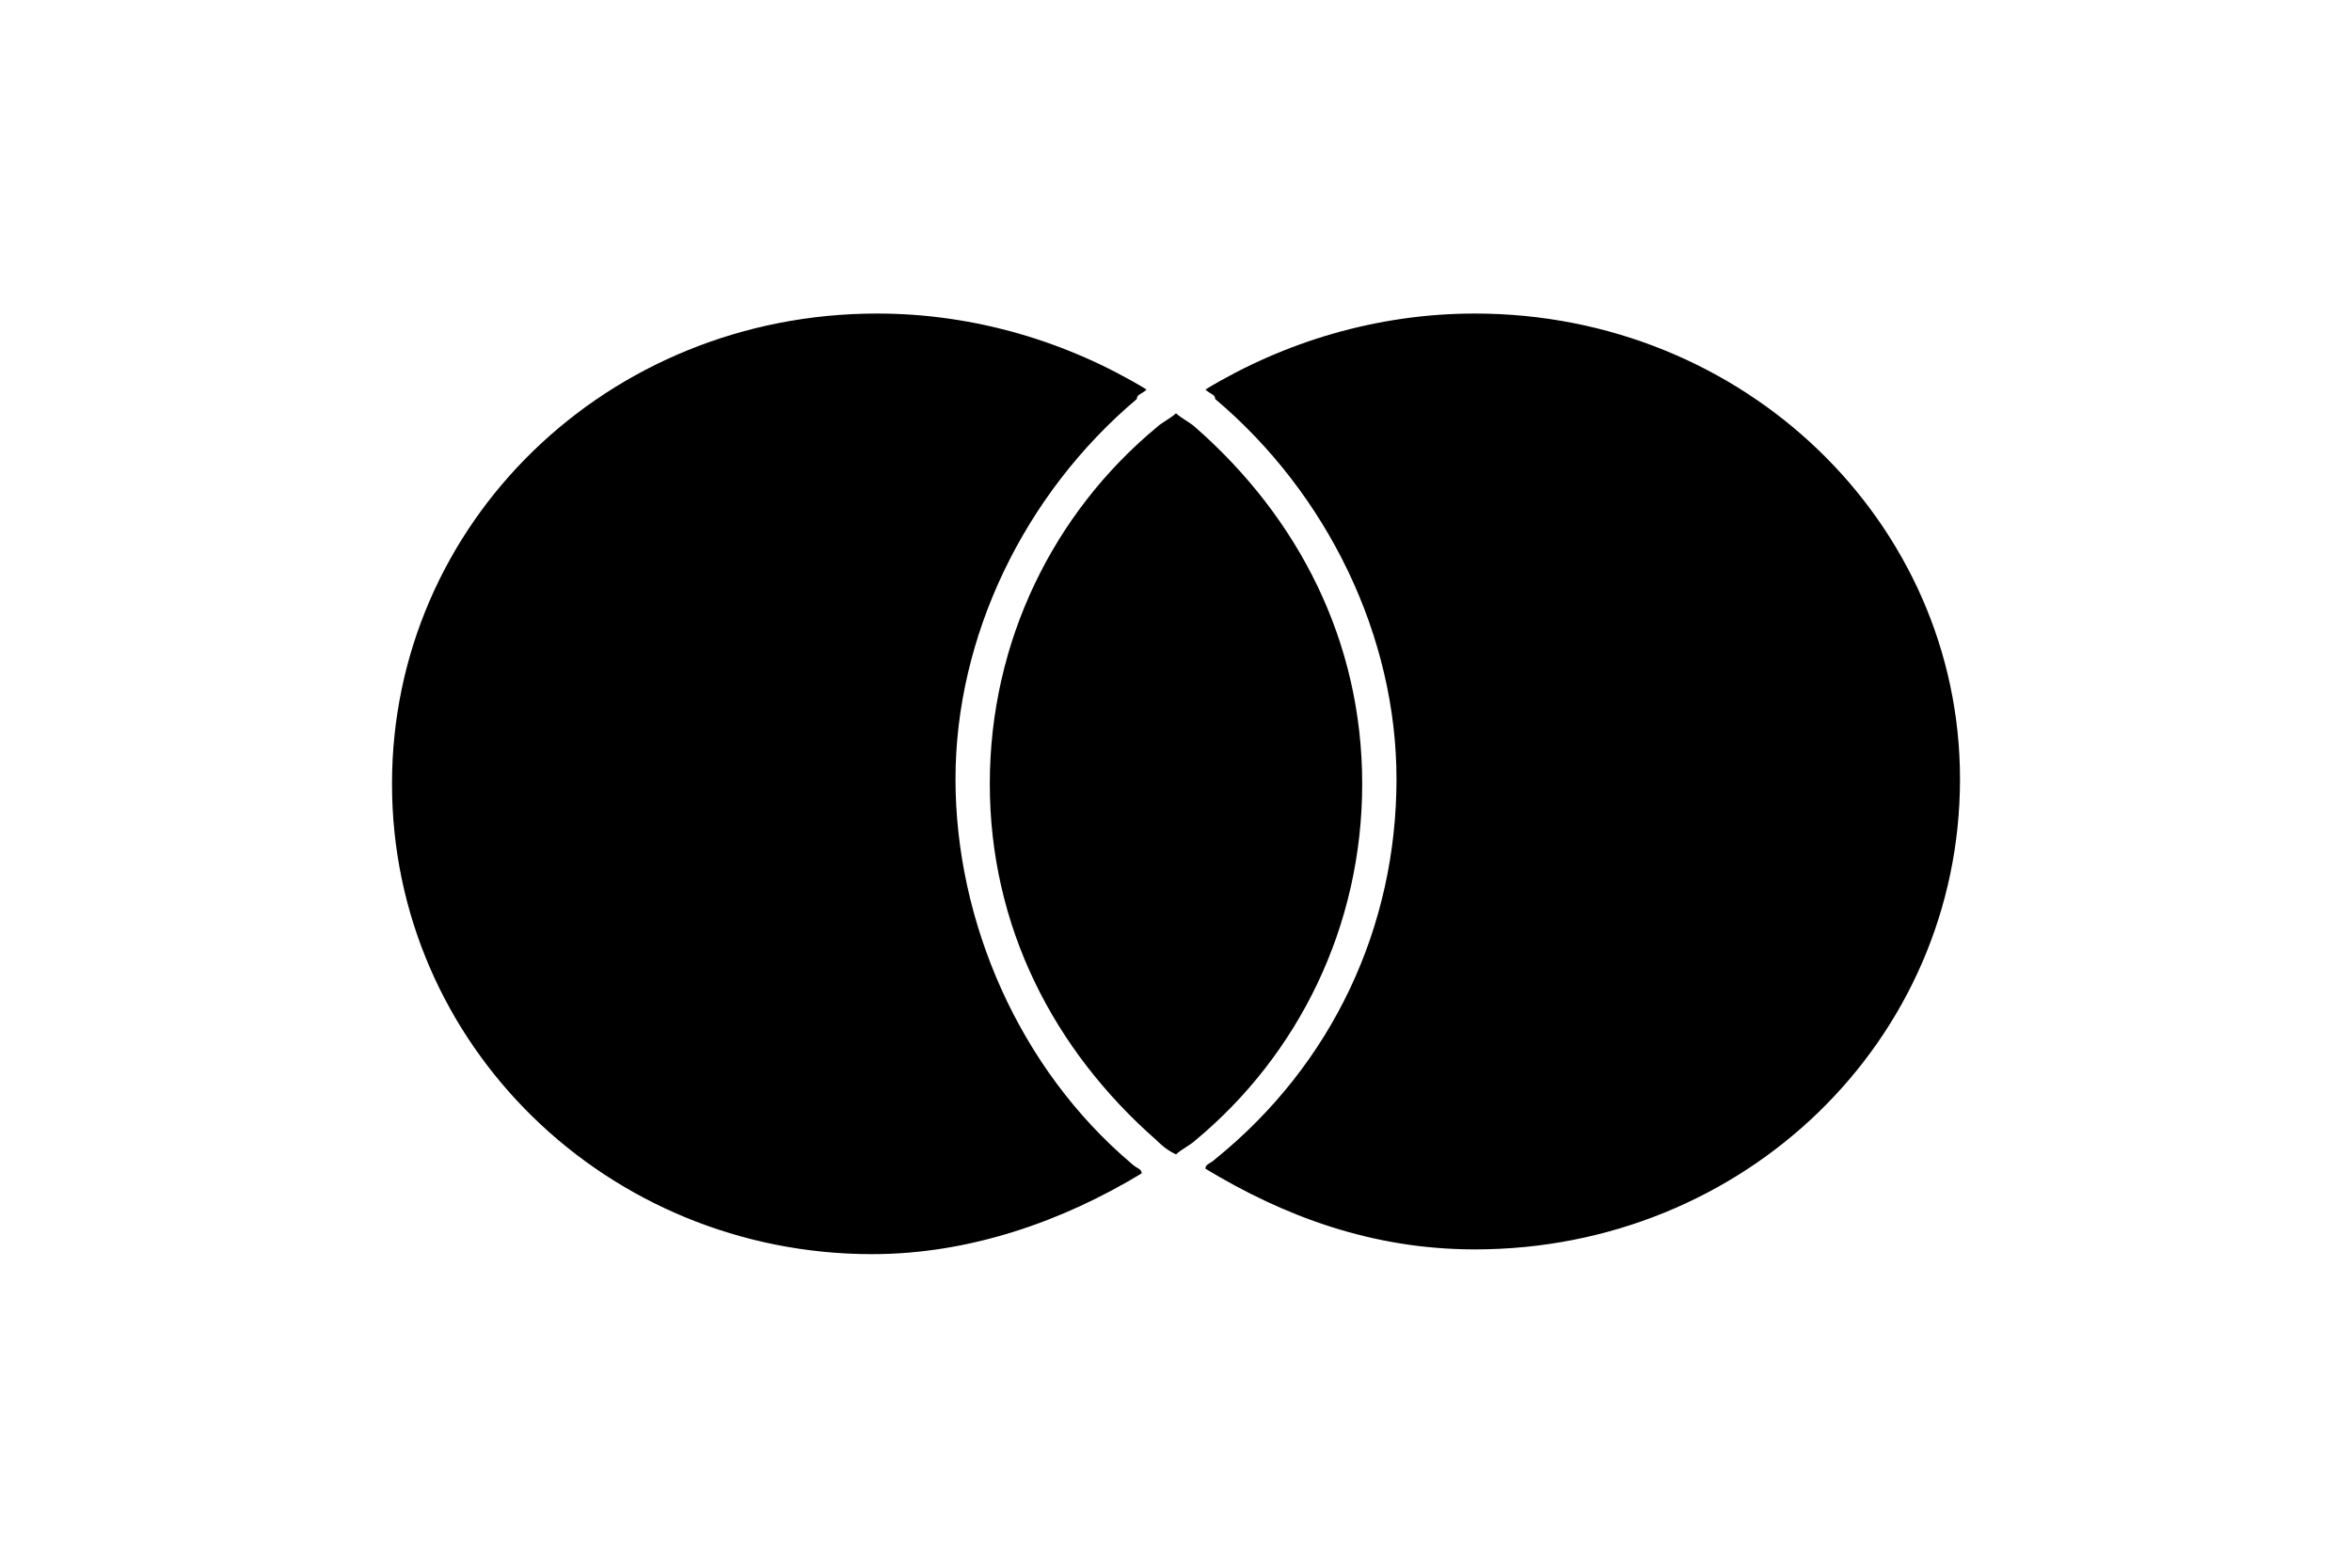 <svg width="48" height="32" viewBox="0 0 48 32" fill="none" xmlns="http://www.w3.org/2000/svg">
<path d="M23.1 23.758C23.2 23.854 23.3 23.855 23.3 23.951C21.7 24.921 19.8 25.6 17.8 25.6C12.4 25.6 8 21.333 8 16C8 10.667 12.4 6.4 17.9 6.4C19.9 6.4 21.8 6.982 23.4 7.951C23.3 8.048 23.2 8.048 23.2 8.145C20.9 10.085 19.5 12.994 19.5 15.903C19.5 18.812 20.8 21.818 23.1 23.758ZM30.1 6.4C28.1 6.4 26.2 6.982 24.6 7.951C24.7 8.048 24.8 8.048 24.8 8.145C27.1 10.085 28.5 12.994 28.5 15.903C28.5 18.909 27.2 21.721 24.8 23.66C24.7 23.758 24.6 23.758 24.6 23.855C26.2 24.824 28 25.503 30.1 25.503C35.6 25.503 40 21.236 40 15.903C40 10.667 35.6 6.4 30.1 6.4ZM24 8.436C23.9 8.533 23.7 8.63 23.6 8.727C21.5 10.473 20.2 13.091 20.2 16C20.2 18.909 21.5 21.43 23.6 23.273C23.7 23.37 23.8 23.467 24 23.564C24.1 23.467 24.3 23.37 24.4 23.273C26.5 21.527 27.8 18.909 27.8 16C27.8 13.091 26.5 10.57 24.4 8.727C24.3 8.63 24.1 8.533 24 8.436Z" fill="black"/>
</svg>
